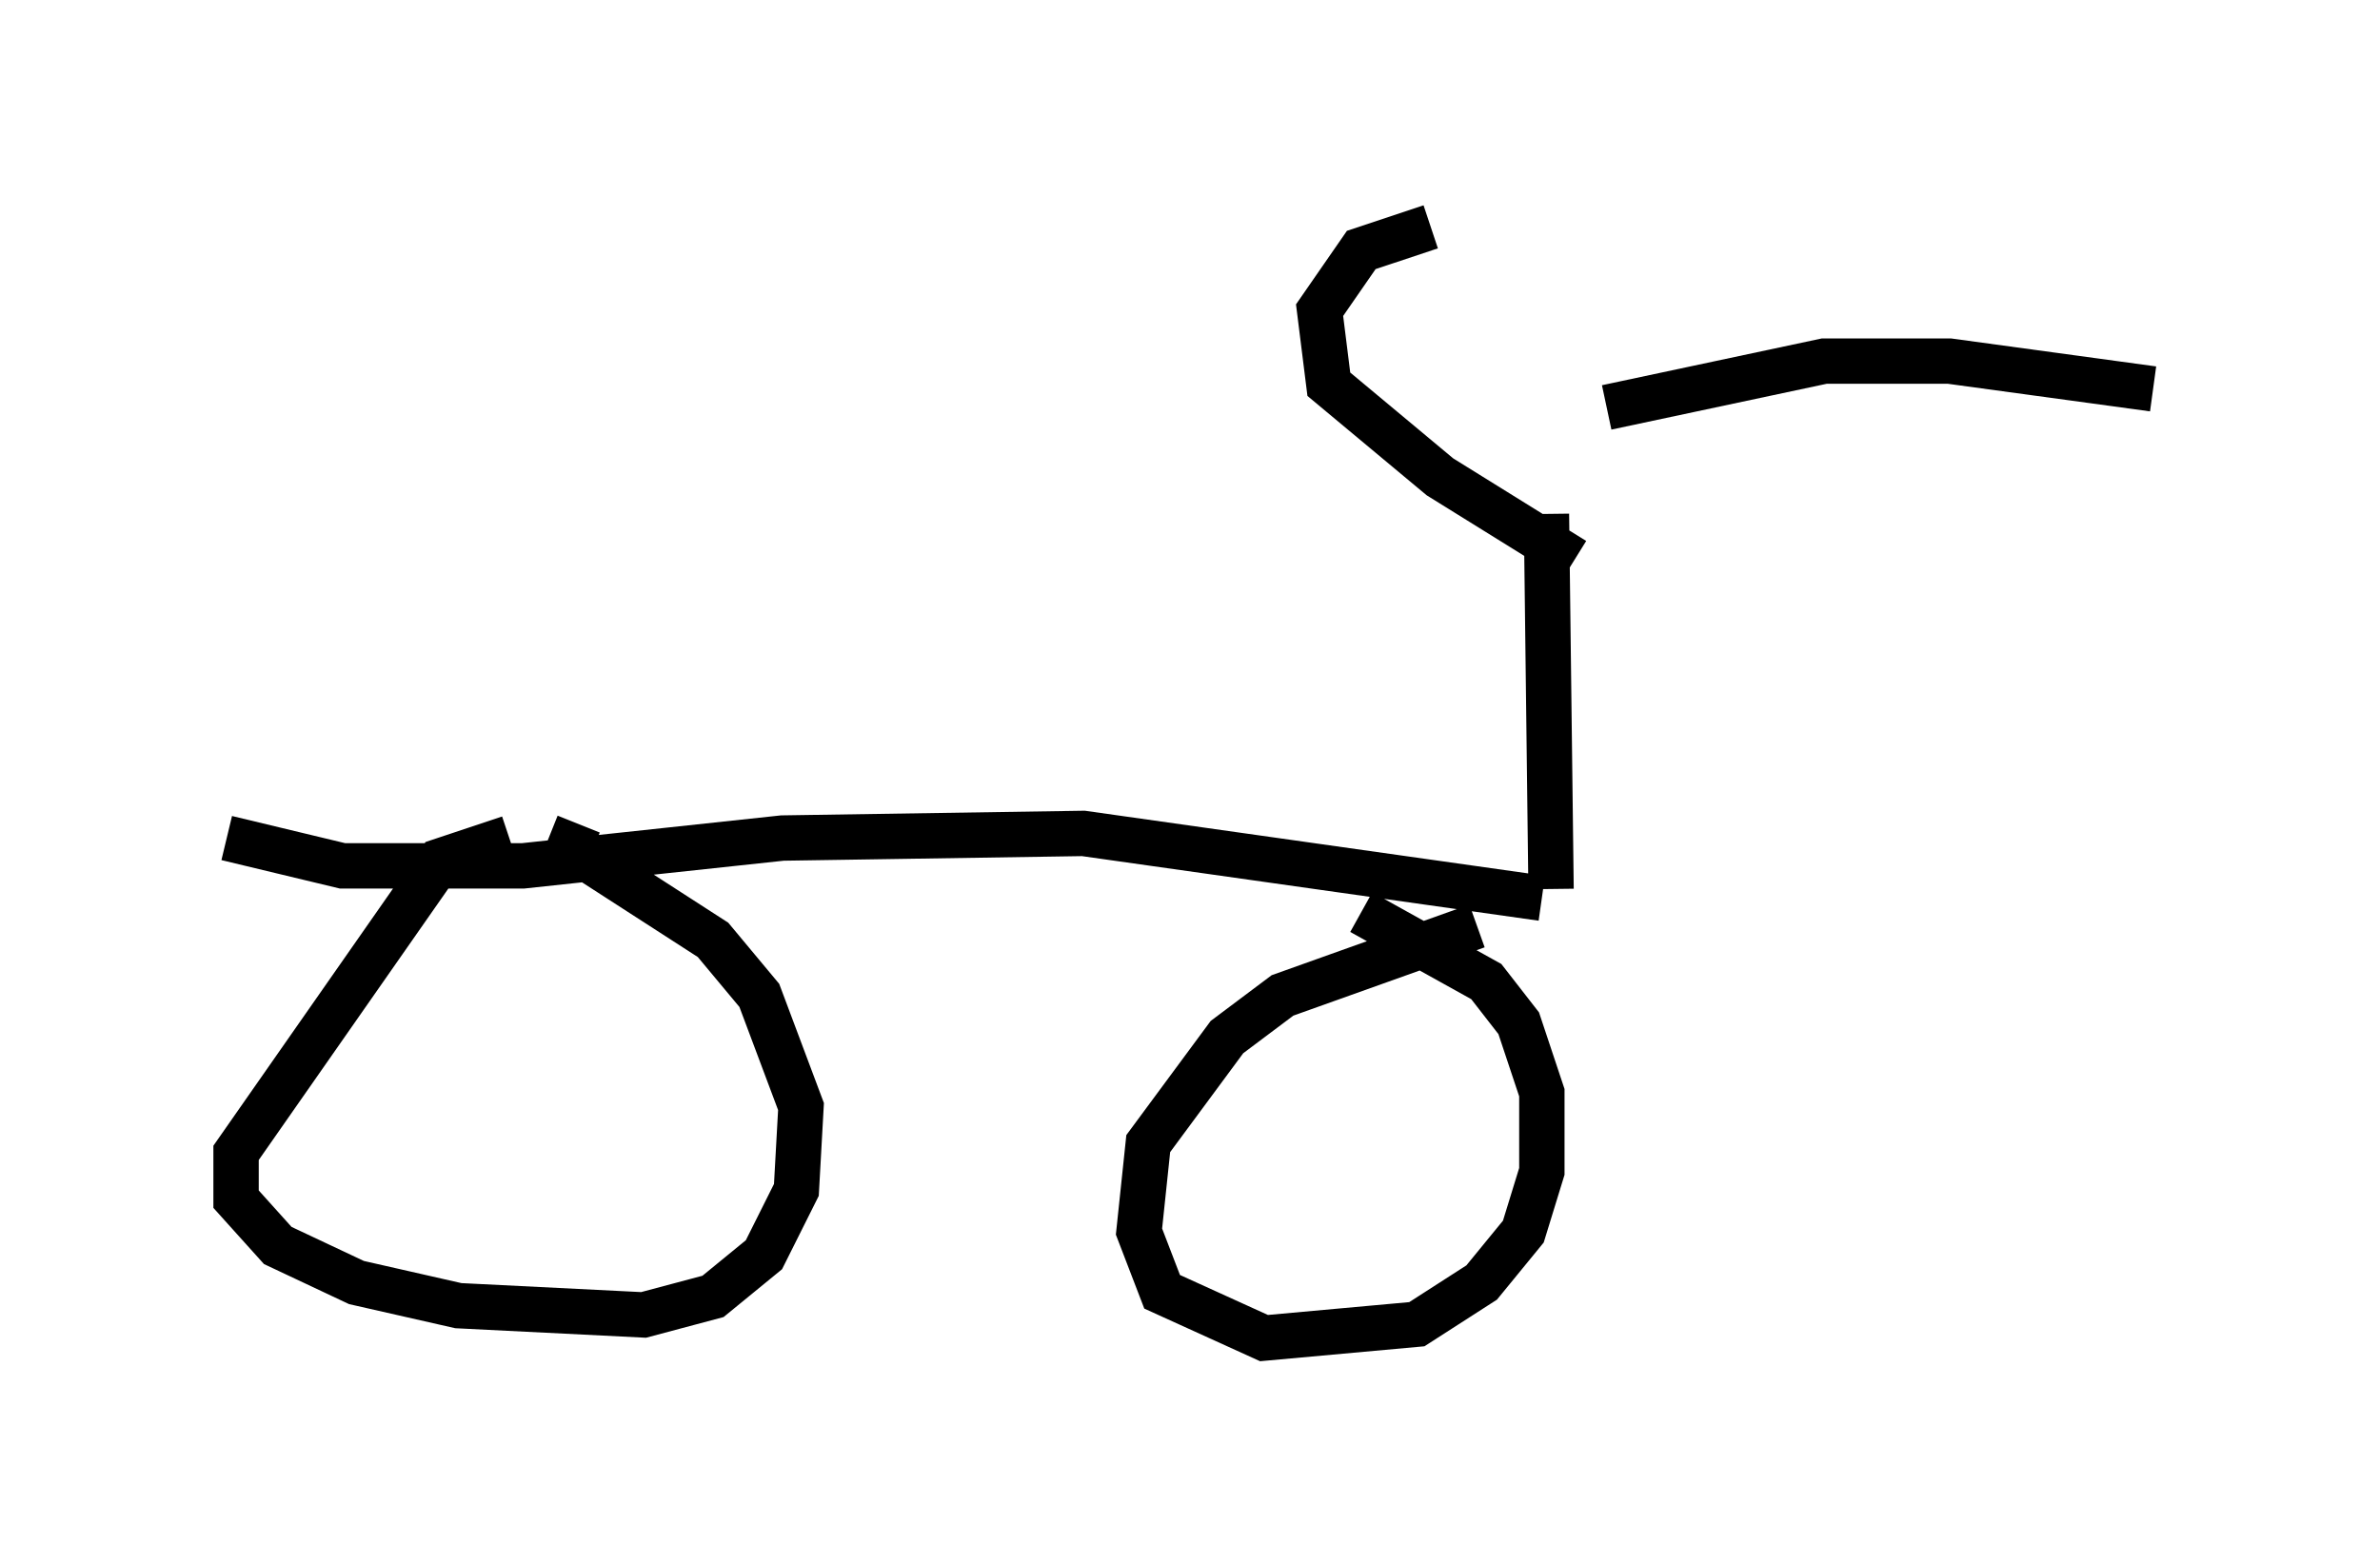 <?xml version="1.0" encoding="utf-8" ?>
<svg baseProfile="full" height="34.5" version="1.1" width="52.467" xmlns="http://www.w3.org/2000/svg" xmlns:ev="http://www.w3.org/2001/xml-events" xmlns:xlink="http://www.w3.org/1999/xlink"><defs /><rect fill="white" height="34.5" width="52.467" x="0" y="0" /><path d="M13.065, 18.577 m-1.838, -0.102 l-1.531, 0.51 -4.492, 6.431 l0.0, 1.021 0.919, 1.021 l1.735, 0.817 2.246, 0.51 l4.083, 0.204 1.531, -0.408 l1.123, -0.919 0.715, -1.429 l0.102, -1.838 -0.919, -2.45 l-1.021, -1.225 -3.165, -2.042 l0.204, -0.51 m19.804, 2.246 l-4.288, 1.531 -1.225, 0.919 l-1.735, 2.348 -0.204, 1.94 l0.51, 1.327 2.246, 1.021 l3.369, -0.306 1.429, -0.919 l0.919, -1.123 0.408, -1.327 l0.0, -1.735 -0.51, -1.531 l-0.715, -0.919 -2.756, -1.531 m-25.011, -1.633 l2.552, 0.613 3.981, 0.0 l5.717, -0.613 6.635, -0.102 l10.106, 1.429 m0.204, -0.204 l-0.102, -8.269 m0.613, 1.021 l-2.96, -1.838 -2.45, -2.042 l-0.204, -1.633 0.919, -1.327 l1.531, -0.51 m3.879, 3.981 l4.798, -1.021 2.756, 0.0 l4.492, 0.613 " fill="none" stroke="black" stroke-width="1" /></svg>